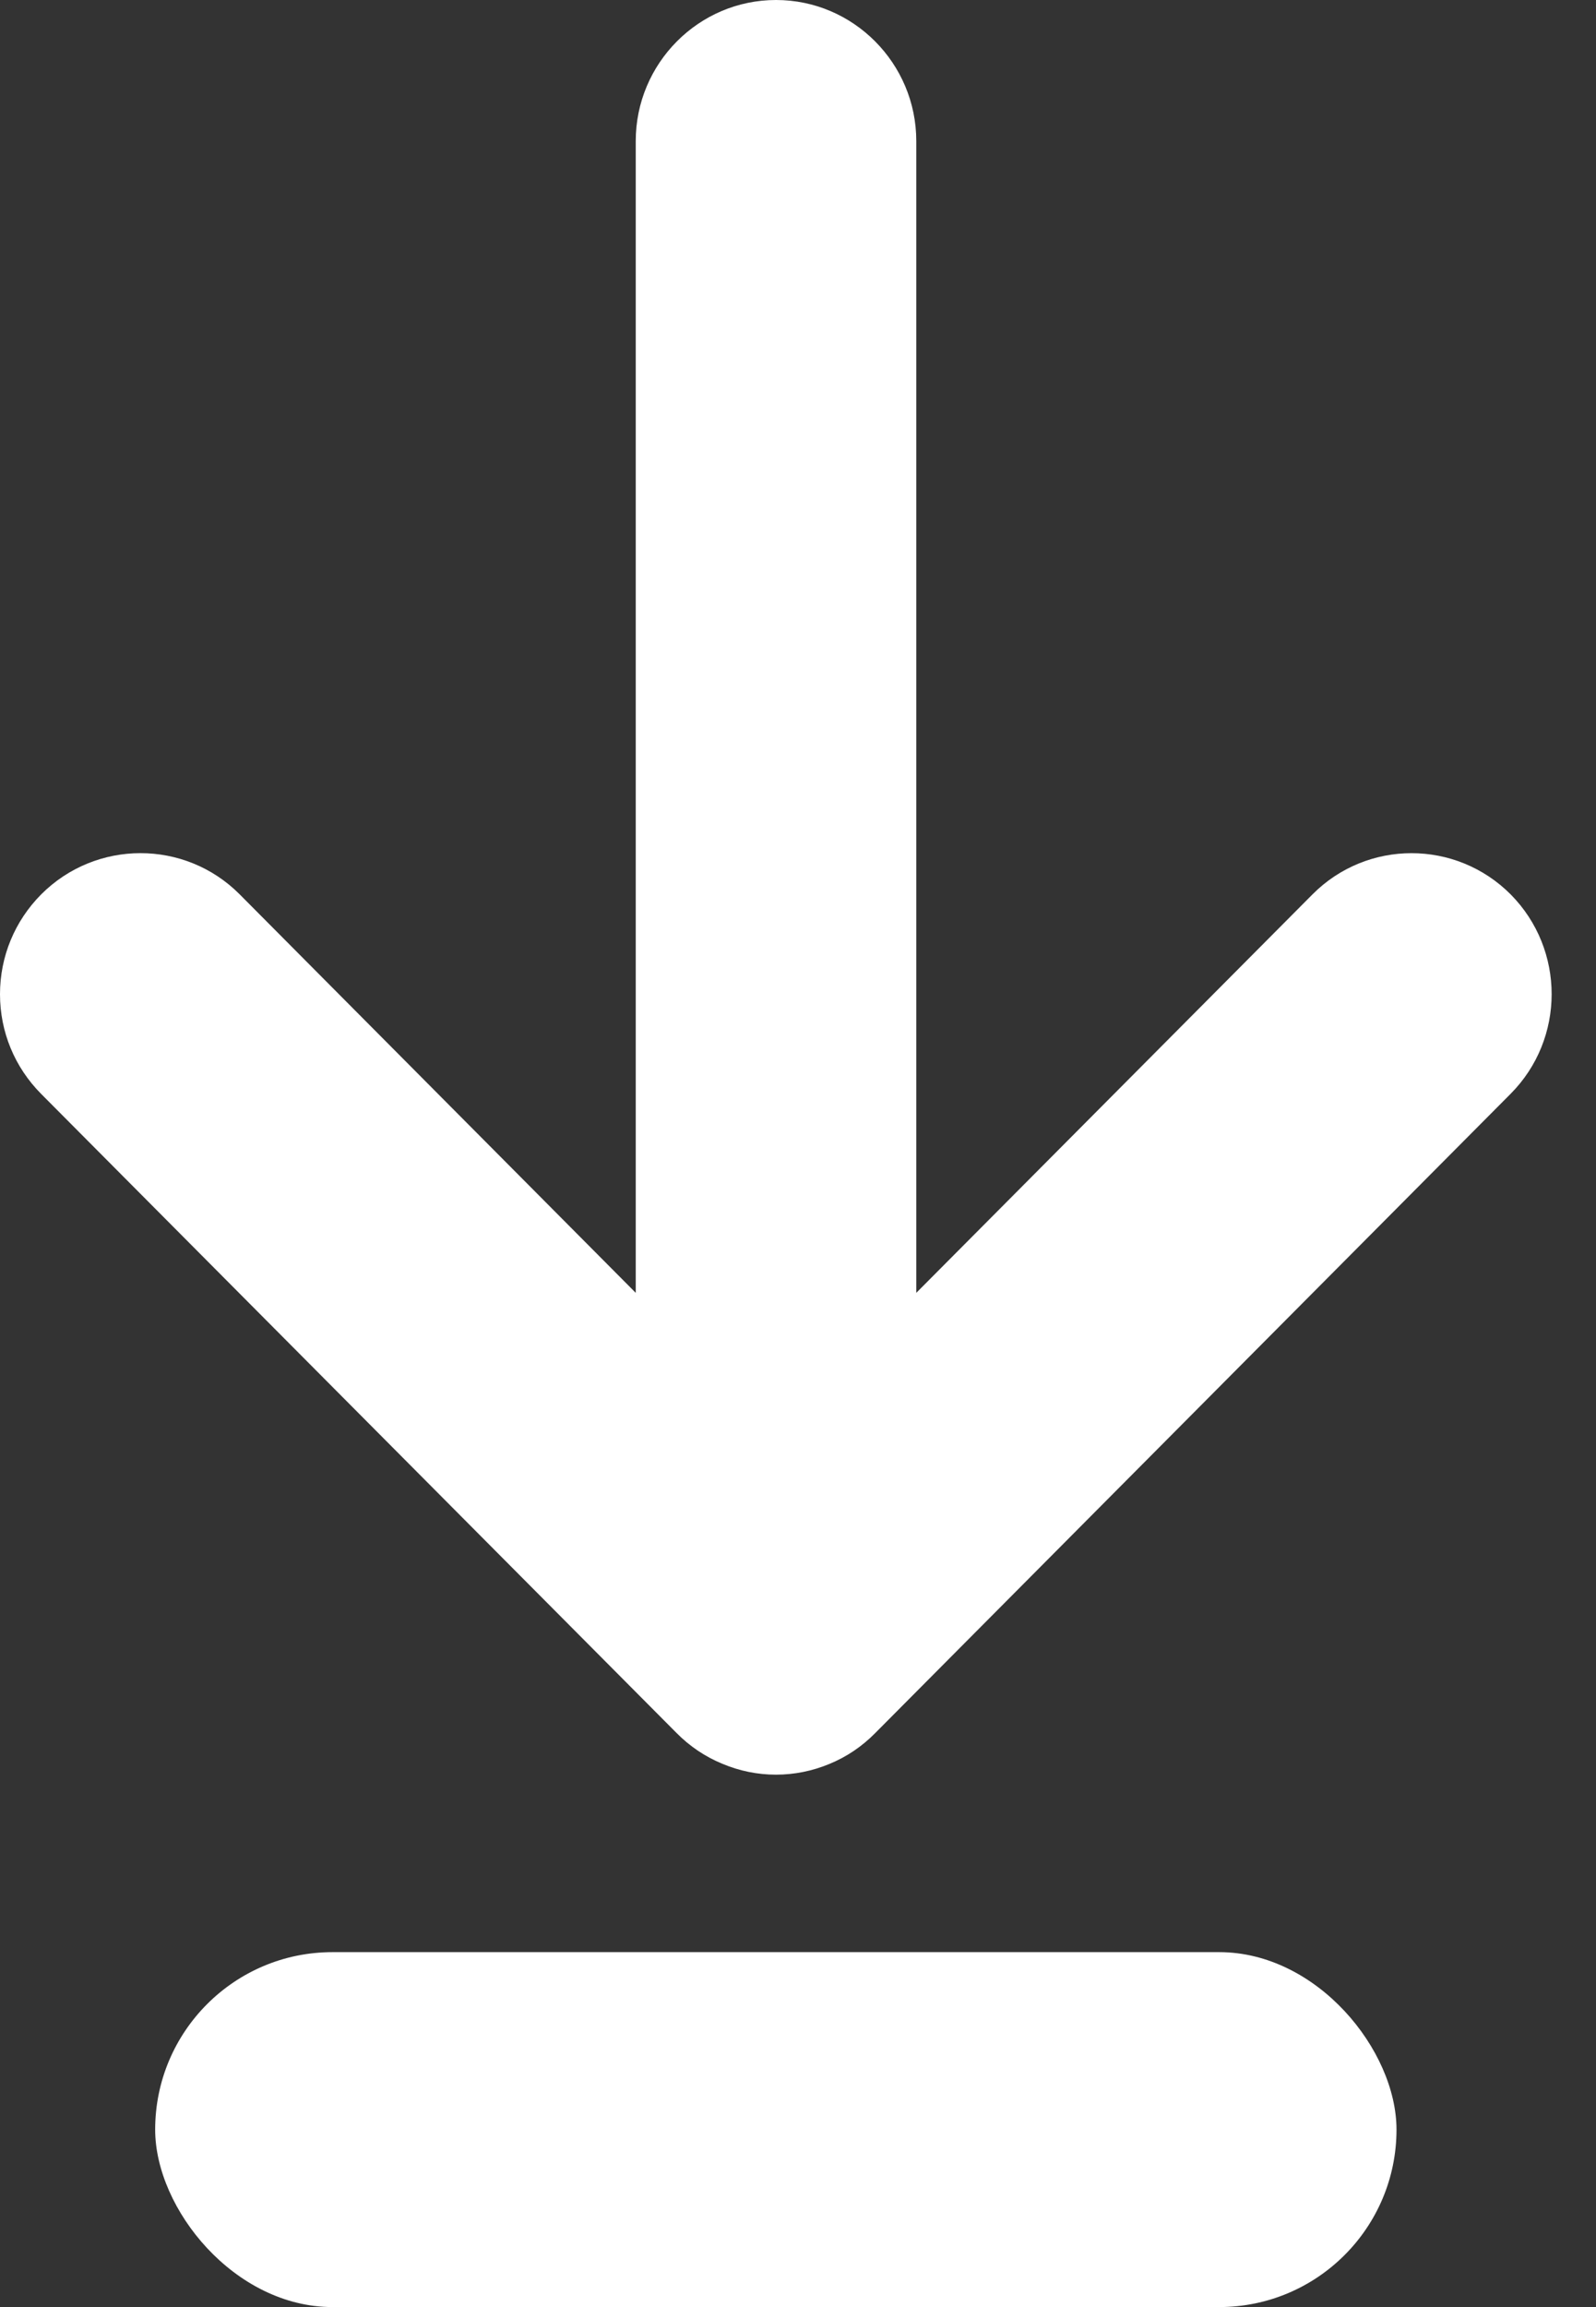 <?xml version="1.0" encoding="UTF-8"?>
<svg width="9px" height="13px" viewBox="0 0 9 13" version="1.1" xmlns="http://www.w3.org/2000/svg" xmlns:xlink="http://www.w3.org/1999/xlink">
    <rect x="0" y="0" width="9" height="13" fill="#333333" stroke="none"/>
    <title>Group 9</title>
    <g id="Page-1" stroke="none" stroke-width="1" fill="none" fill-rule="evenodd">
        <g id="Android-Copy-11" transform="translate(-92, -480)" fill="#FFFFFF">
            <g id="Group-9" transform="translate(92, 480)">
                <path d="M8.75,4.398 C8.75,4.185 8.667,3.986 8.518,3.836 L4.935,0.235 C4.861,0.16 4.773,0.101 4.678,0.062 C4.581,0.021 4.479,0 4.374,0 C4.27,0 4.168,0.021 4.074,0.06 C3.976,0.1 3.889,0.159 3.815,0.234 L0.232,3.836 C-0.077,4.146 -0.077,4.649 0.231,4.96 C0.54,5.27 1.041,5.27 1.349,4.96 L3.583,2.715 L3.583,9.205 C3.583,9.643 3.938,10 4.374,10 C4.81,10 5.165,9.643 5.165,9.205 L5.165,2.715 L7.399,4.961 C7.707,5.27 8.209,5.27 8.518,4.96 C8.667,4.81 8.75,4.61 8.75,4.398 Z" id="Fill-1" transform="translate(4.375, 5) rotate(-180) translate(-4.375, -5) "></path>
                <rect id="Rectangle" x="0.875" y="11" width="7" height="2" rx="1"></rect>
            </g>
        </g>
    </g>
</svg>